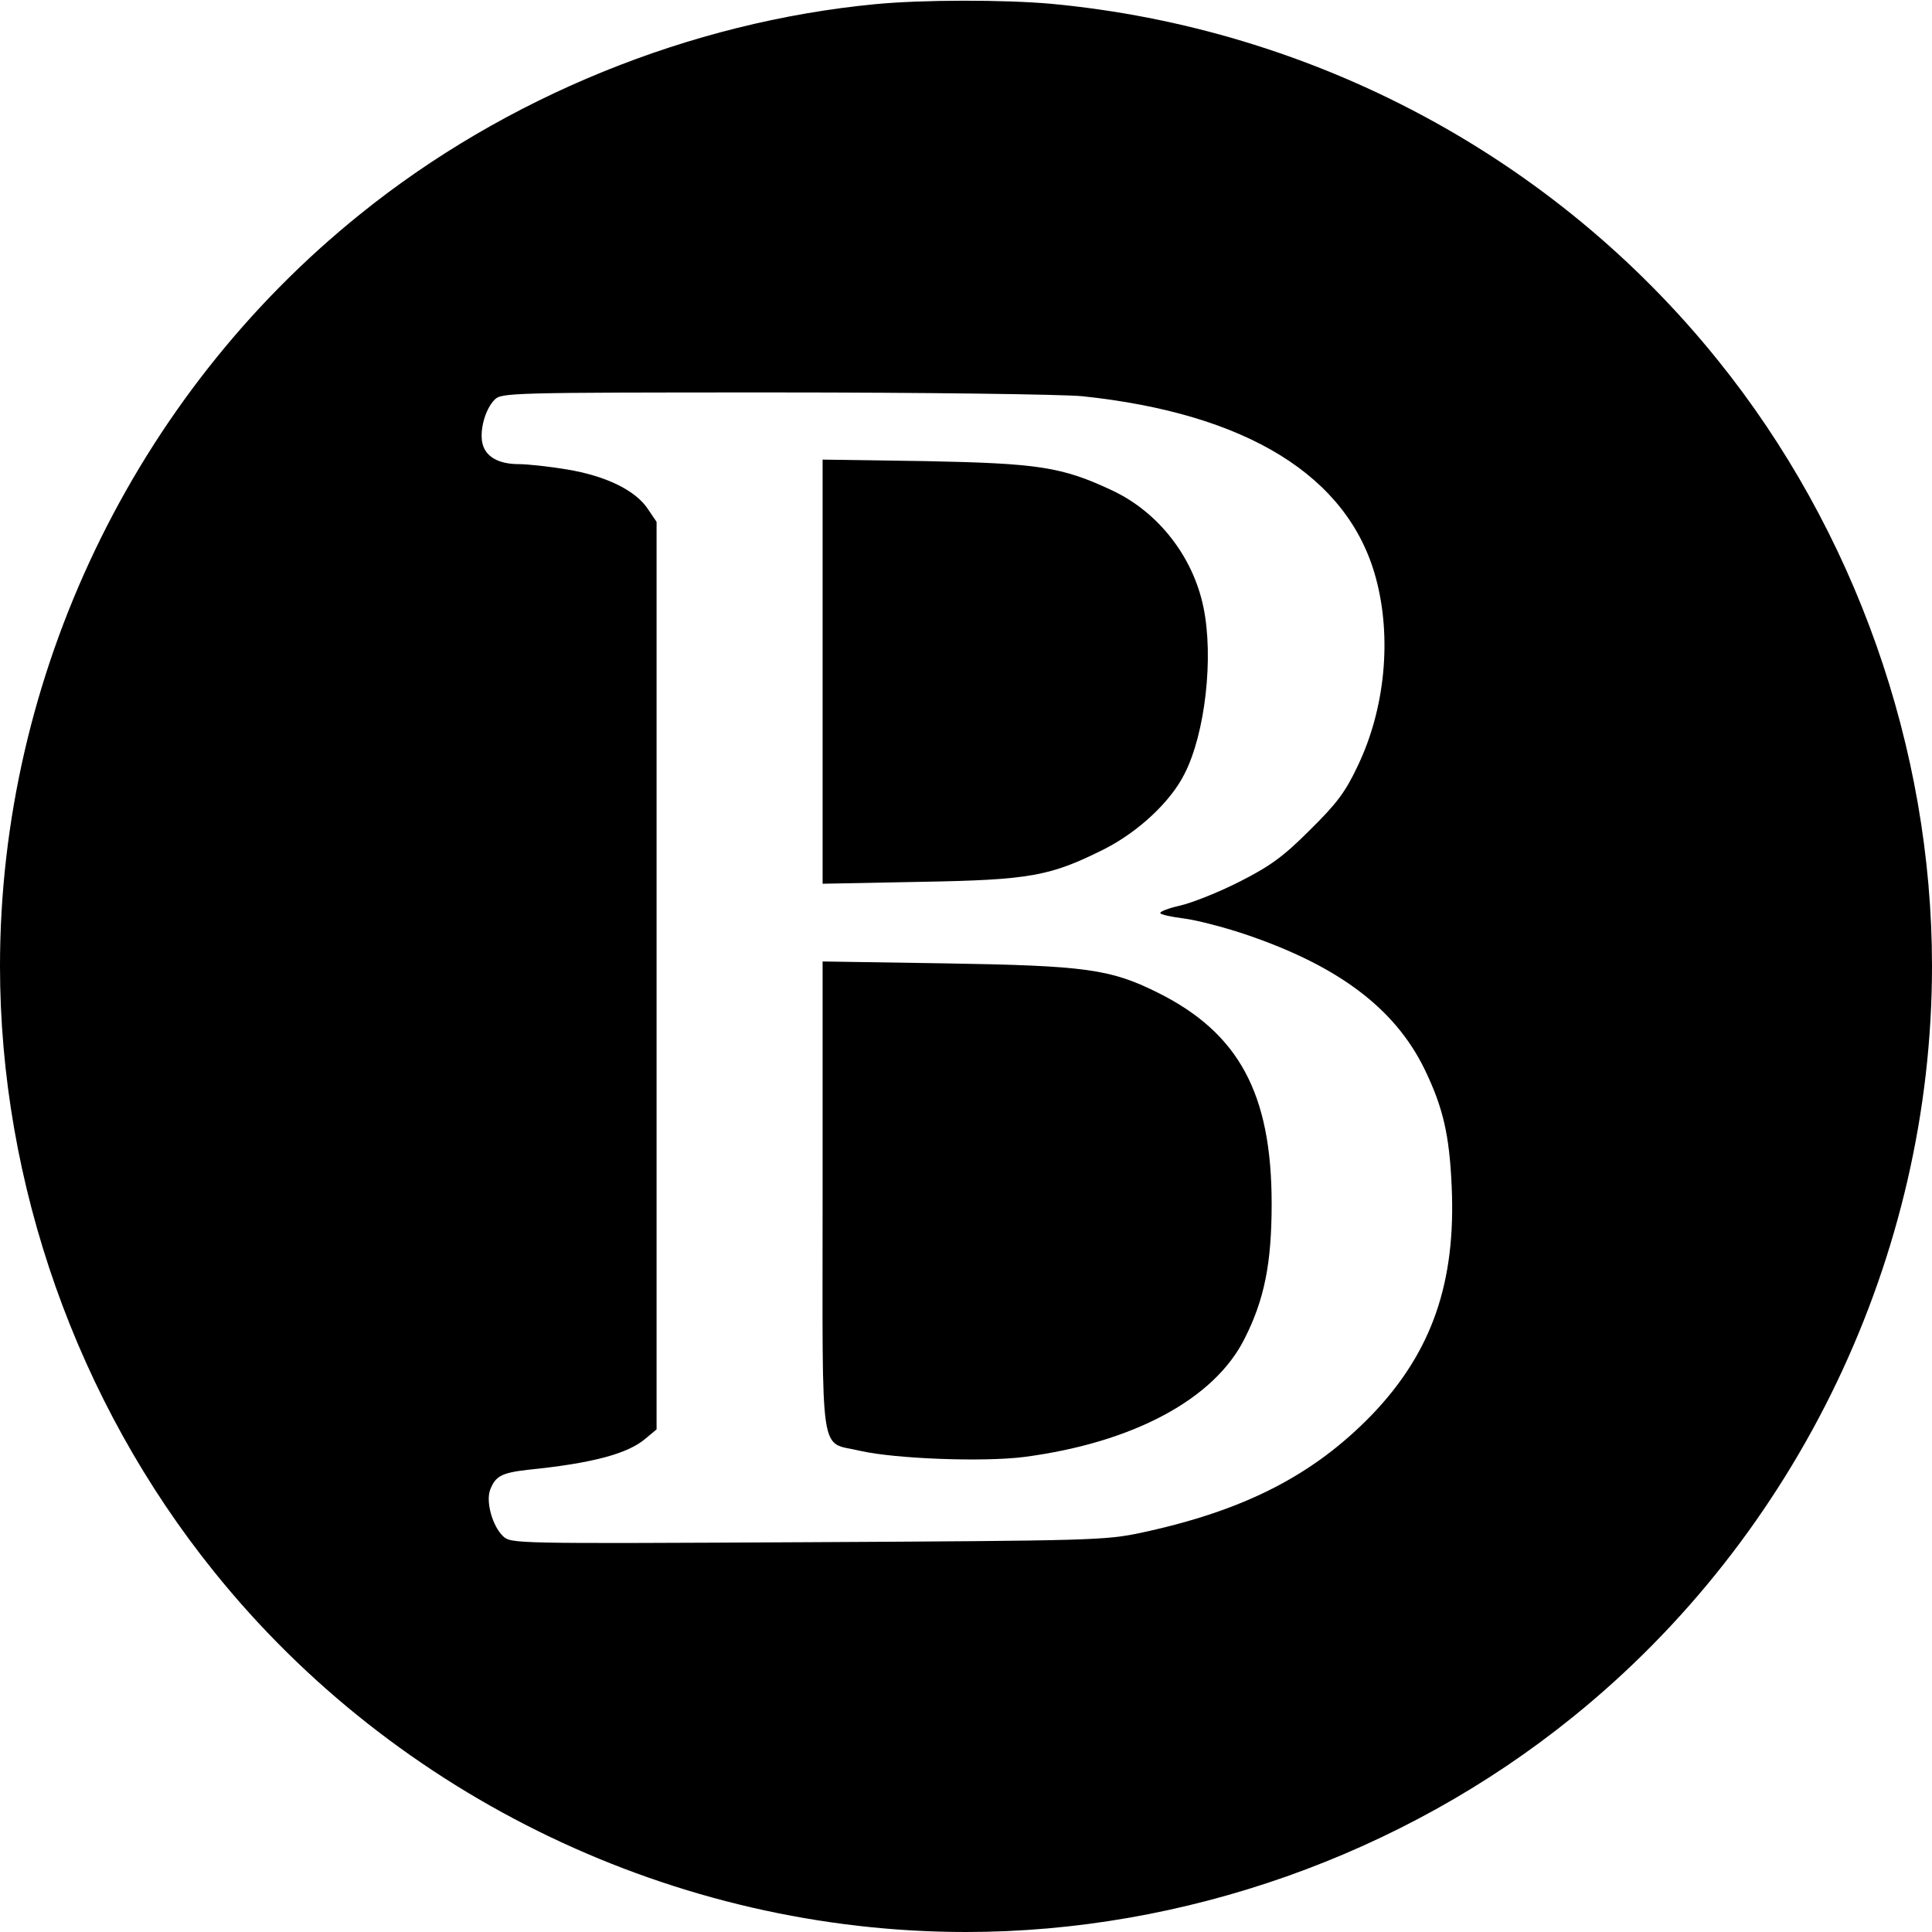 <?xml version="1.0" standalone="no"?>
<!DOCTYPE svg PUBLIC "-//W3C//DTD SVG 20010904//EN"
 "http://www.w3.org/TR/2001/REC-SVG-20010904/DTD/svg10.dtd">
<svg version="1.0" xmlns="http://www.w3.org/2000/svg"
 width="512pt" height="512pt" viewBox="0 0 512 512"
 preserveAspectRatio="xMidYMid meet">
<g transform="translate(0,512) scale(0.1,-0.1)"
fill="#000000" stroke="none">
<path d="M2320 5109 c-491 -47 -981 -246 -1366 -557 -599 -482 -954 -1224
-954 -1992 0 -577 204 -1155 568 -1606 482 -599 1224 -954 1992 -954 577 0
1155 204 1606 568 599 482 954 1224 954 1992 0 577 -204 1155 -568 1606 -433
538 -1071 879 -1767 944 -125 11 -340 11 -465 -1z m548 -1039 c437 -46 705
-212 778 -481 43 -158 25 -347 -48 -499 -33 -70 -56 -100 -127 -170 -70 -70
-104 -95 -187 -137 -55 -28 -126 -56 -157 -63 -31 -7 -54 -16 -52 -20 2 -4 30
-10 62 -14 32 -4 103 -22 160 -41 247 -83 399 -196 478 -358 49 -101 66 -174
72 -309 12 -256 -52 -441 -211 -607 -155 -160 -337 -254 -612 -313 -95 -20
-128 -21 -884 -25 -782 -4 -785 -4 -807 16 -28 27 -46 91 -34 123 14 36 30 45
101 53 168 17 263 42 310 82 l30 25 0 1202 0 1203 -23 34 c-33 50 -112 88
-215 105 -48 8 -105 14 -127 14 -53 0 -87 19 -96 53 -9 34 6 92 32 118 18 18
40 19 742 19 397 0 764 -5 815 -10z"/>
<path d="M2180 3340 l0 -562 258 5 c293 5 345 15 489 87 90 46 175 125 212
199 55 107 78 310 50 443 -28 134 -120 251 -241 308 -134 63 -196 72 -495 78
l-273 4 0 -562z"/>
<path d="M2180 1948 c0 -715 -10 -646 100 -673 93 -21 326 -30 435 -16 288 38
503 153 583 313 53 104 72 201 72 358 0 292 -87 453 -303 560 -125 62 -190 71
-564 77 l-323 5 0 -624z"/>
</g>
</svg>
